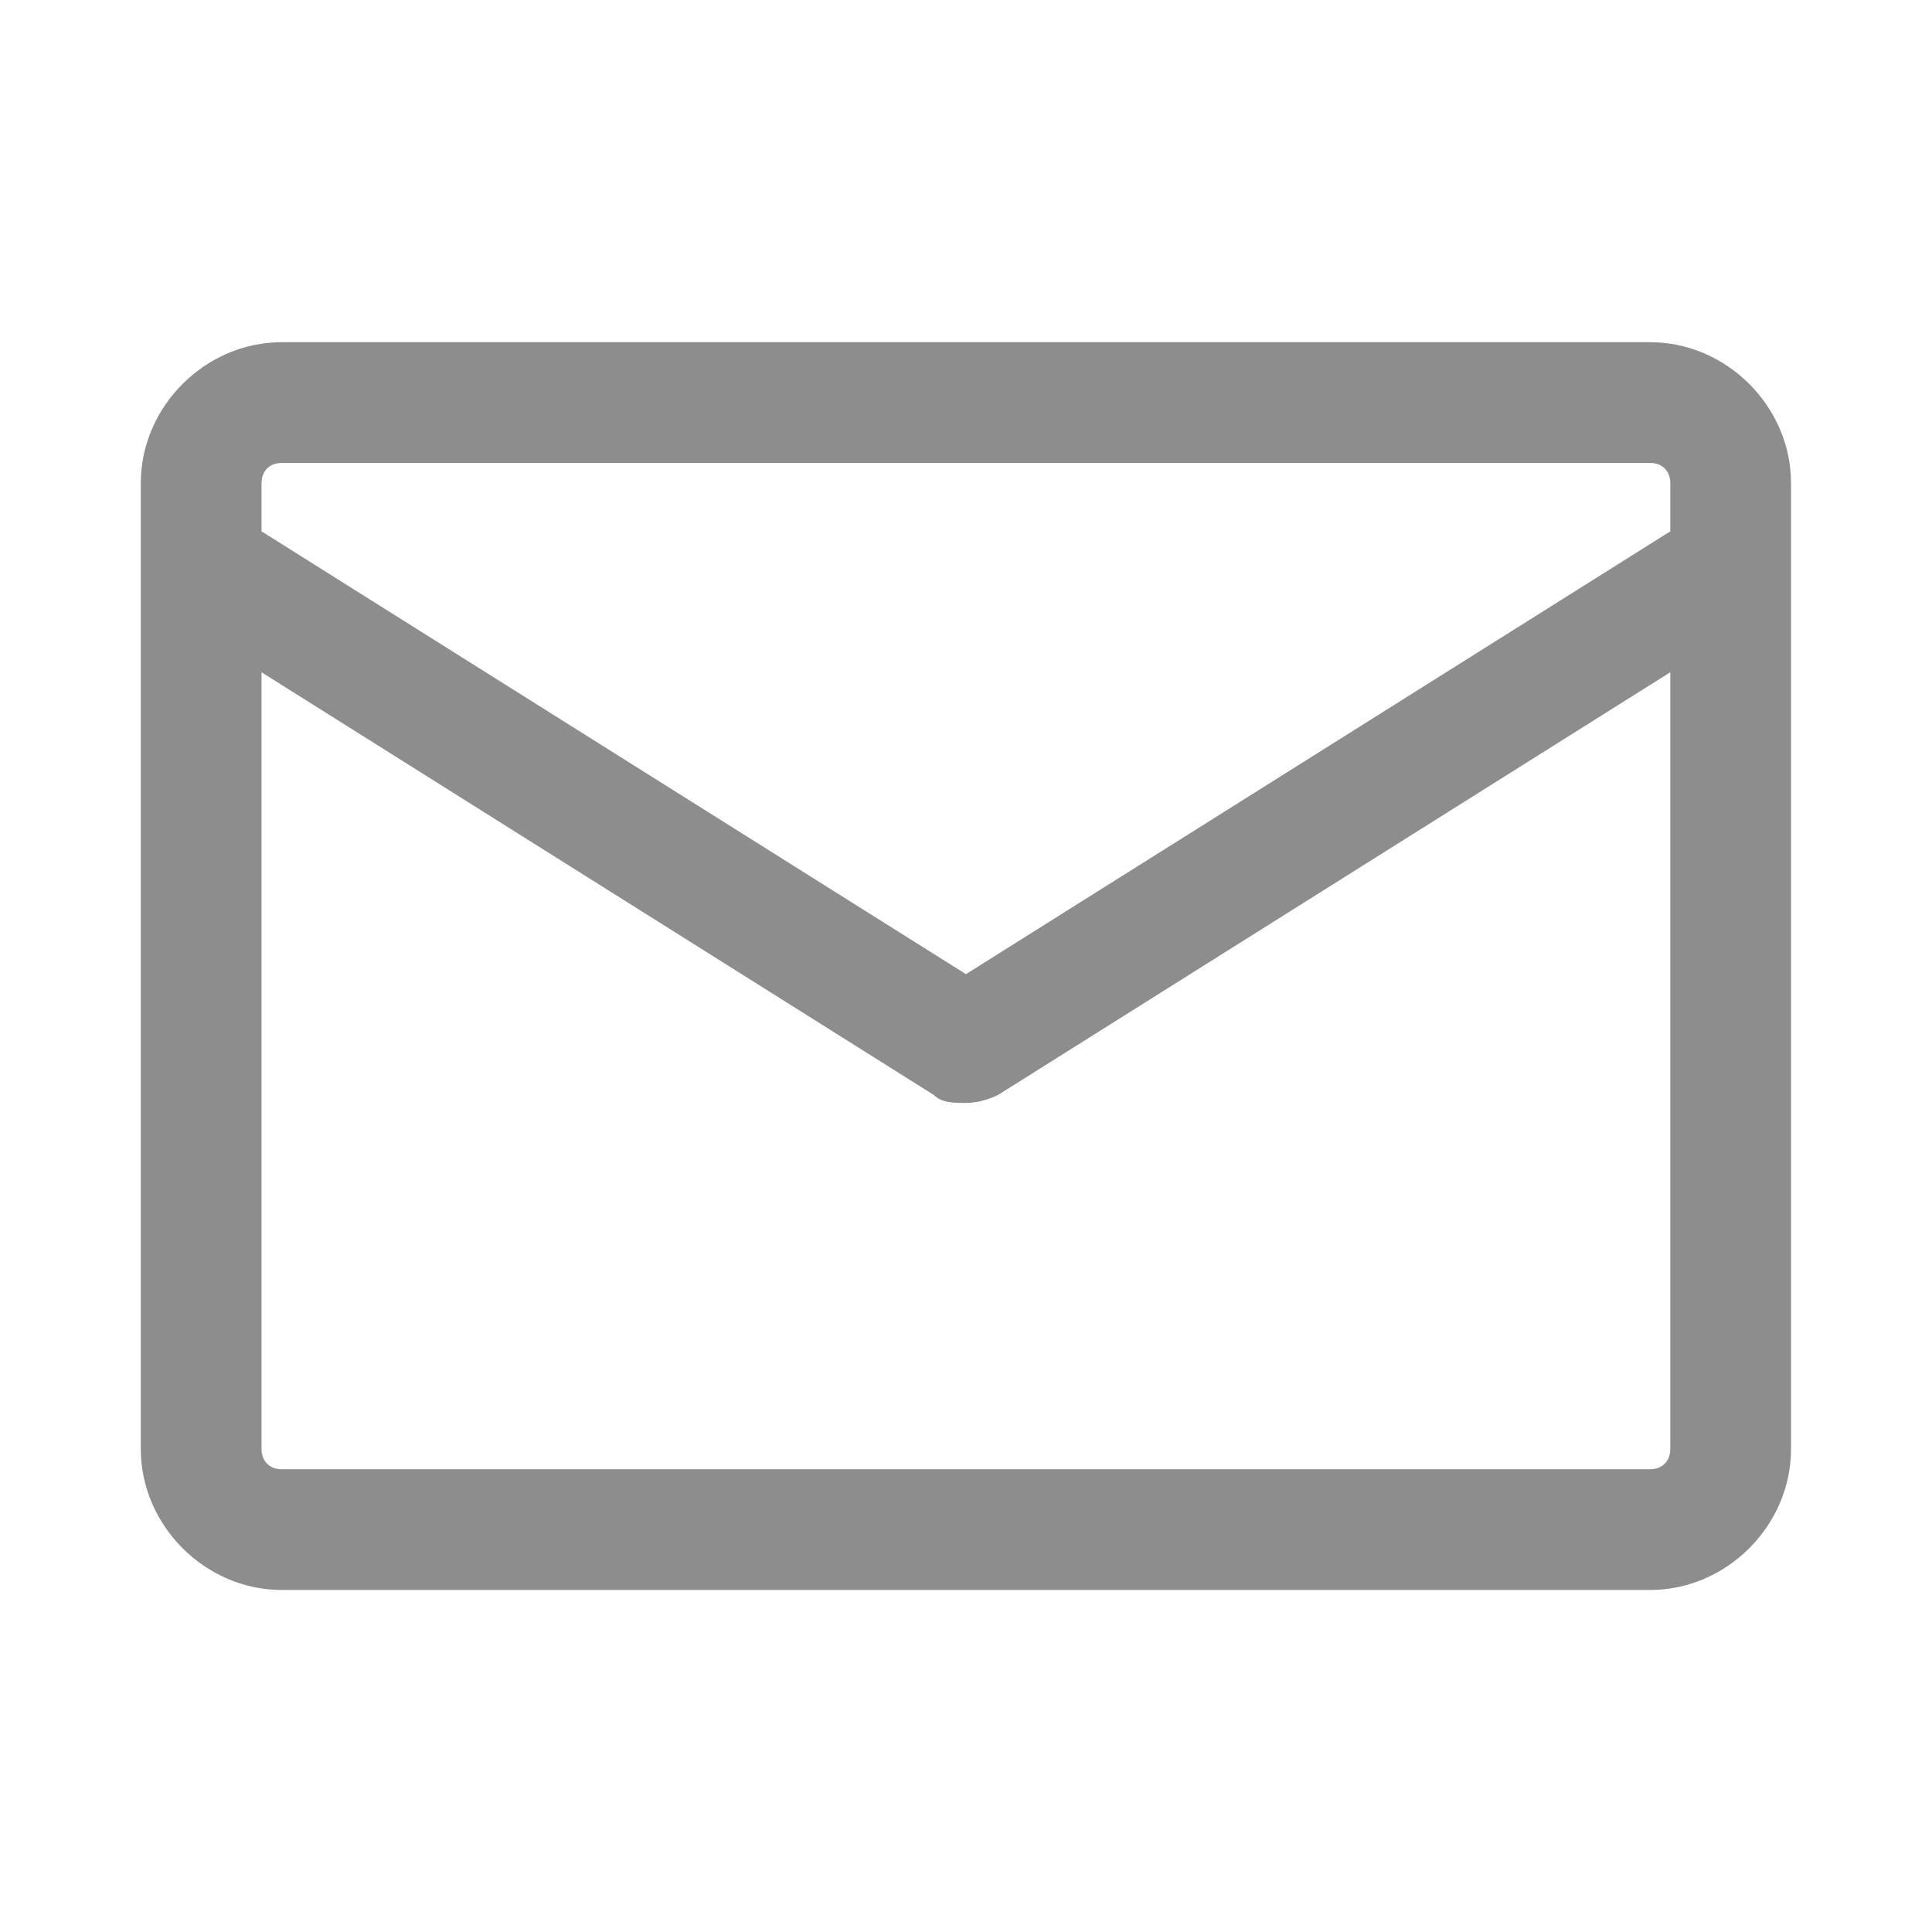 <svg width="32" height="32" viewBox="0 0 32 32" fill="none" xmlns="http://www.w3.org/2000/svg">
<path d="M27.332 5.668H4.665C3.399 5.668 2.332 6.735 2.332 8.001V24.001C2.332 25.268 3.399 26.335 4.665 26.335H27.332C28.599 26.335 29.665 25.268 29.665 24.001V8.001C29.665 6.735 28.599 5.668 27.332 5.668ZM4.665 7.668H27.332C27.532 7.668 27.665 7.801 27.665 8.001V8.801L15.999 16.135L4.332 8.801V8.001C4.332 7.801 4.465 7.668 4.665 7.668ZM27.332 24.335H4.665C4.465 24.335 4.332 24.201 4.332 24.001V11.135L15.465 18.135C15.599 18.268 15.799 18.268 15.999 18.268C16.199 18.268 16.399 18.201 16.532 18.135L27.665 11.135V24.001C27.665 24.201 27.532 24.335 27.332 24.335Z" fill="#8D8D8D"/>
</svg>
